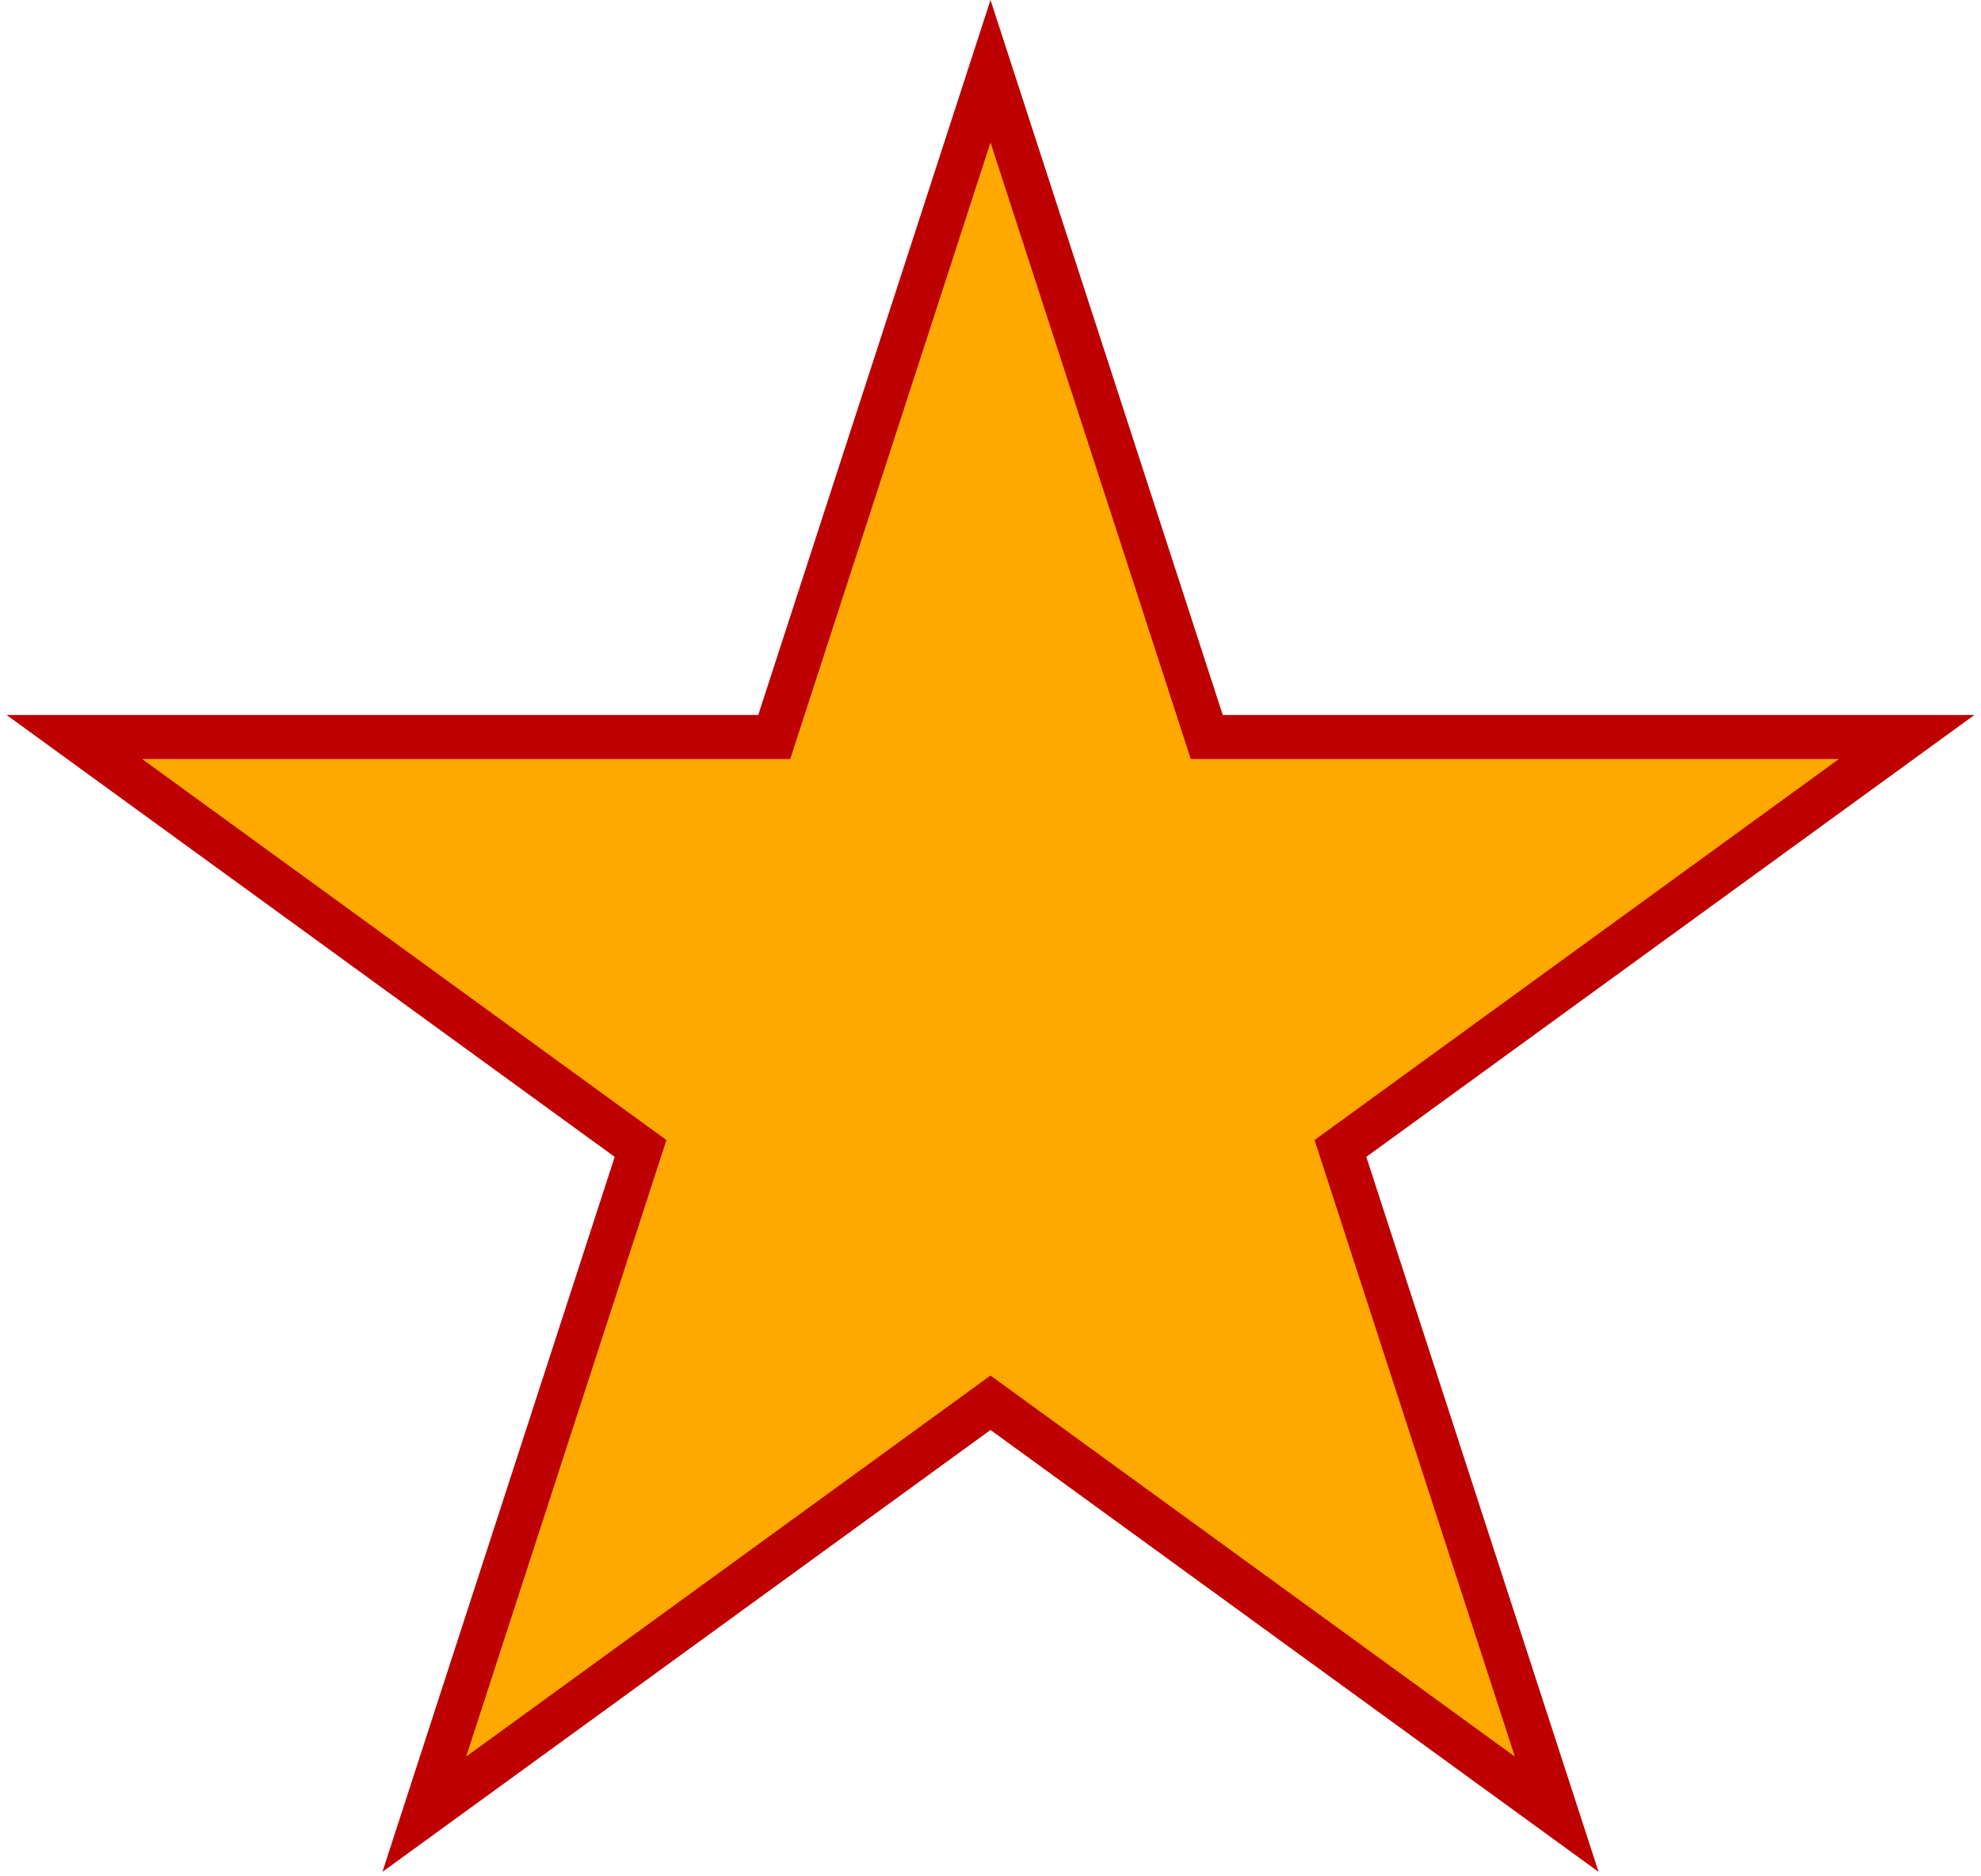 <svg width="225" height="213" viewBox="0 0 225 213" fill="none" xmlns="http://www.w3.org/2000/svg">
<path d="M112.5 8.09L136.503 81.963L137.064 83.691H138.88H216.555L153.715 129.346L152.245 130.414L152.807 132.142L176.809 206.014L113.969 160.358L112.5 159.291L111.031 160.358L48.191 206.014L72.193 132.142L72.755 130.414L71.285 129.346L8.445 83.691H86.12H87.936L88.497 81.963L112.5 8.09Z" fill="#FFA800" stroke="#BE0000" stroke-width="5"/>
</svg>
